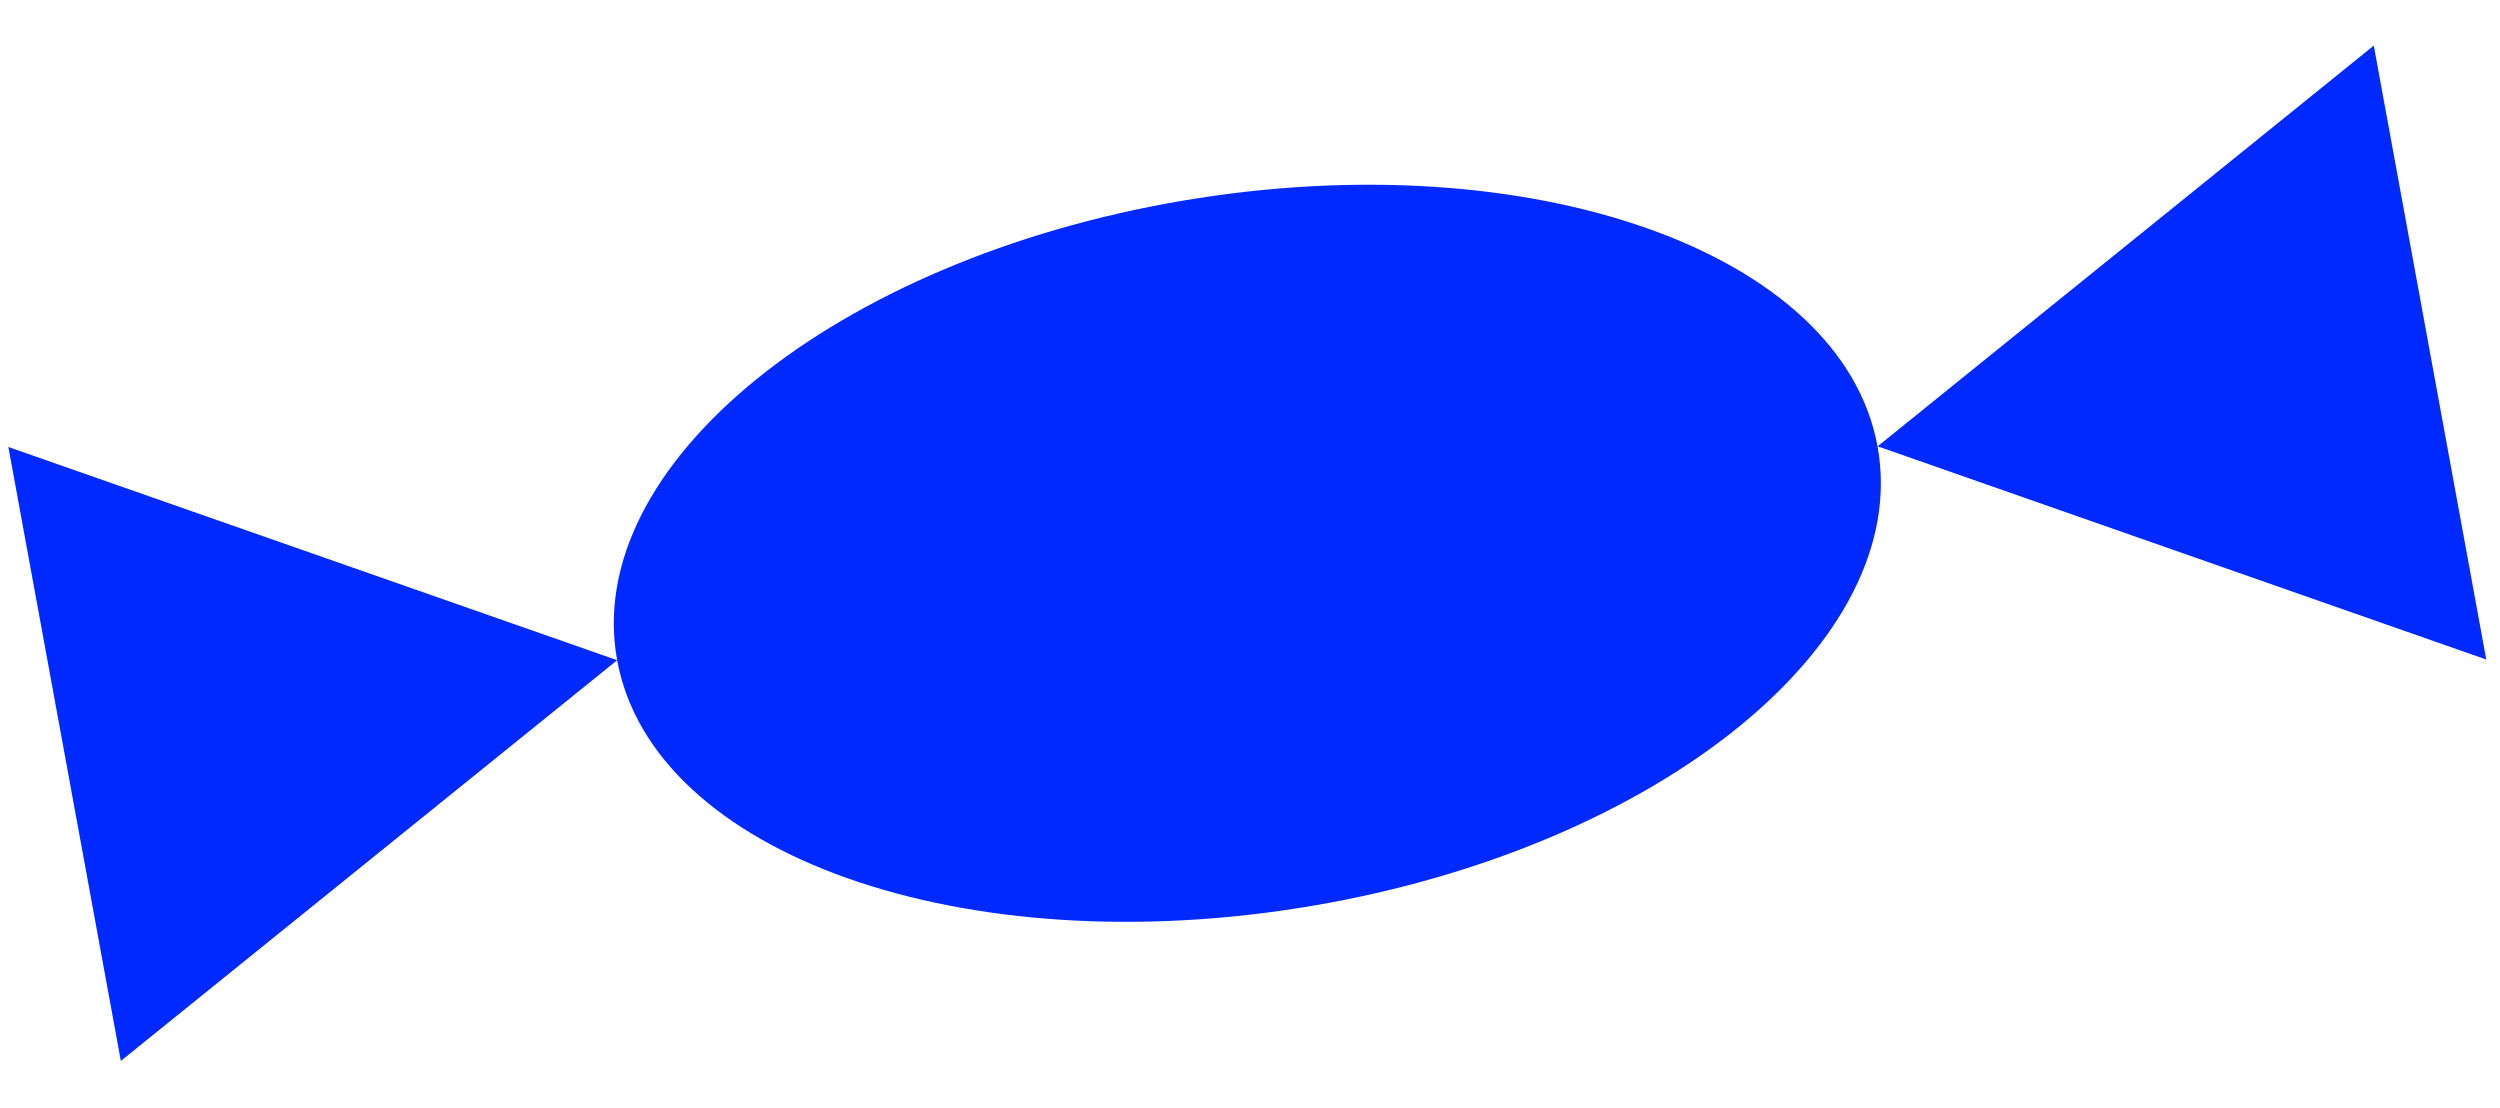 <svg width="415" height="184" viewBox="0 0 415 184" fill="none" xmlns="http://www.w3.org/2000/svg">
<path d="M217.781 150.375C275.555 140.571 317.589 106.419 311.666 74.093C305.744 41.768 254.107 23.511 196.333 33.315C138.56 43.119 96.526 77.271 102.448 109.596C108.371 141.922 160.007 160.179 217.781 150.375Z" fill="#0029FF"/>
<path d="M102.447 109.595L20.06 176.113L1.389 74.205L102.447 109.595Z" fill="#0029FF"/>
<path d="M311.689 74.087L412.718 109.481L394.047 7.573L311.689 74.087Z" fill="#0029FF"/>
</svg>
